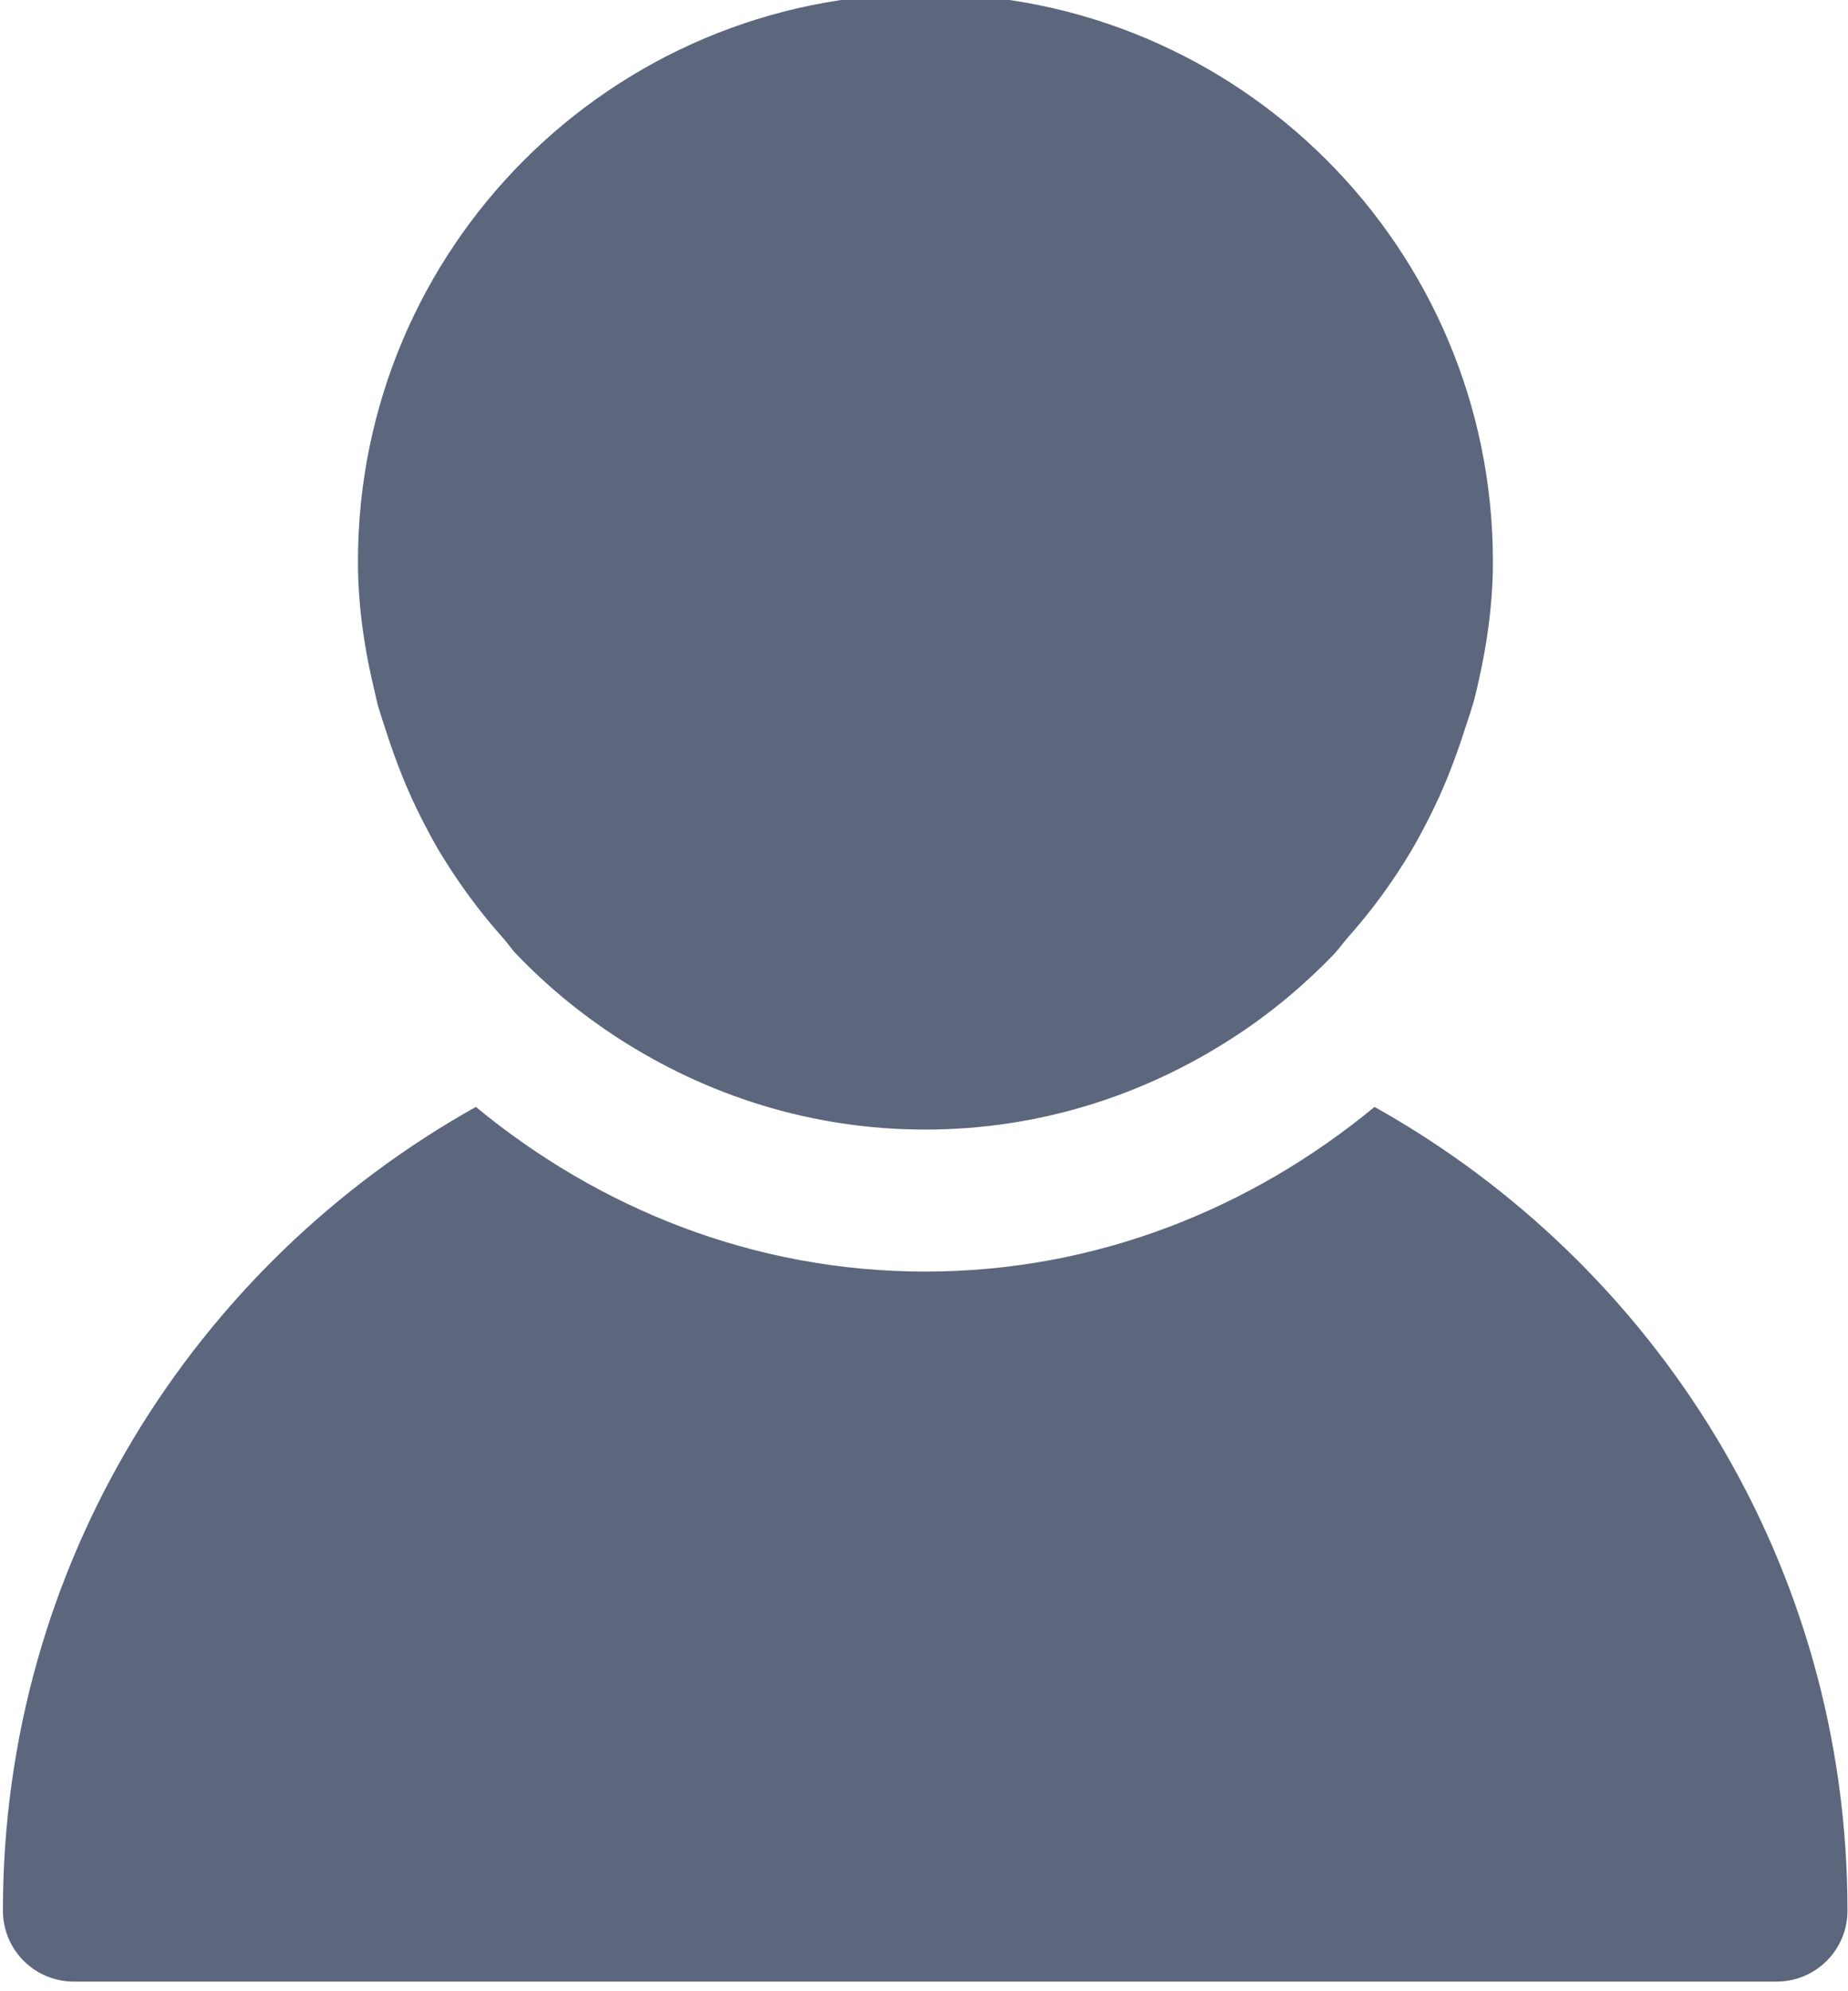 <?xml version="1.0" encoding="utf-8"?>
<!-- Generator: Adobe Illustrator 19.0.0, SVG Export Plug-In . SVG Version: 6.00 Build 0)  -->
<svg version="1.1" id="图层_1" xmlns="http://www.w3.org/2000/svg" xmlns:xlink="http://www.w3.org/1999/xlink" x="0px" y="0px"
	 viewBox="-175.2 341.5 155.9 167.9" style="enable-background:new -175.2 341.5 155.9 167.9;" xml:space="preserve">
<style type="text/css">
	.st0{fill:#5C667D;}
</style>
<g>
	<g transform="scale(0.195, 0.195)">
		<path class="st0" d="M-129.9,2608.1c17,0,30.7-13.7,30.7-30.7c0-149.6-82.7-279.3-204.6-347.5c-53.1,43.8-120.2,71.2-194.4,71.2
			s-141.3-27.4-194.4-71.2c-121.9,68.2-204.6,197.9-204.6,347.5c0,17,13.7,30.7,30.7,30.7h30.7h675.3H-129.9z M-731.4,2067.5
			c4.2,13.1,9.2,25.8,15.4,37.9c2.5,4.9,5.1,9.8,7.9,14.5c8,13.2,17.1,25.6,27.3,37c2,2.2,3.6,4.8,5.7,6.9
			c13.1,13.7,27.8,25.8,43.8,36.2c38.4,24.9,83.9,39.7,133.1,39.7s94.7-14.8,133.1-39.7c16-10.3,30.6-22.5,43.8-36.2
			c2.1-2.2,3.8-4.7,5.8-7c10.2-11.4,19.3-23.8,27.2-37c2.8-4.7,5.4-9.6,7.9-14.5c6.2-12.1,11.2-24.8,15.4-37.9
			c1.7-5.3,3.6-10.4,4.9-15.9c4.5-18.5,7.5-37.6,7.5-57.4c0-135.6-109.9-245.5-245.5-245.5c-135.6,0-245.5,109.9-245.5,245.5
			c0,19.9,3,39,7.5,57.4C-735,2057.1-733.1,2062.2-731.4,2067.5z"/>
	</g>
</g>
</svg>
